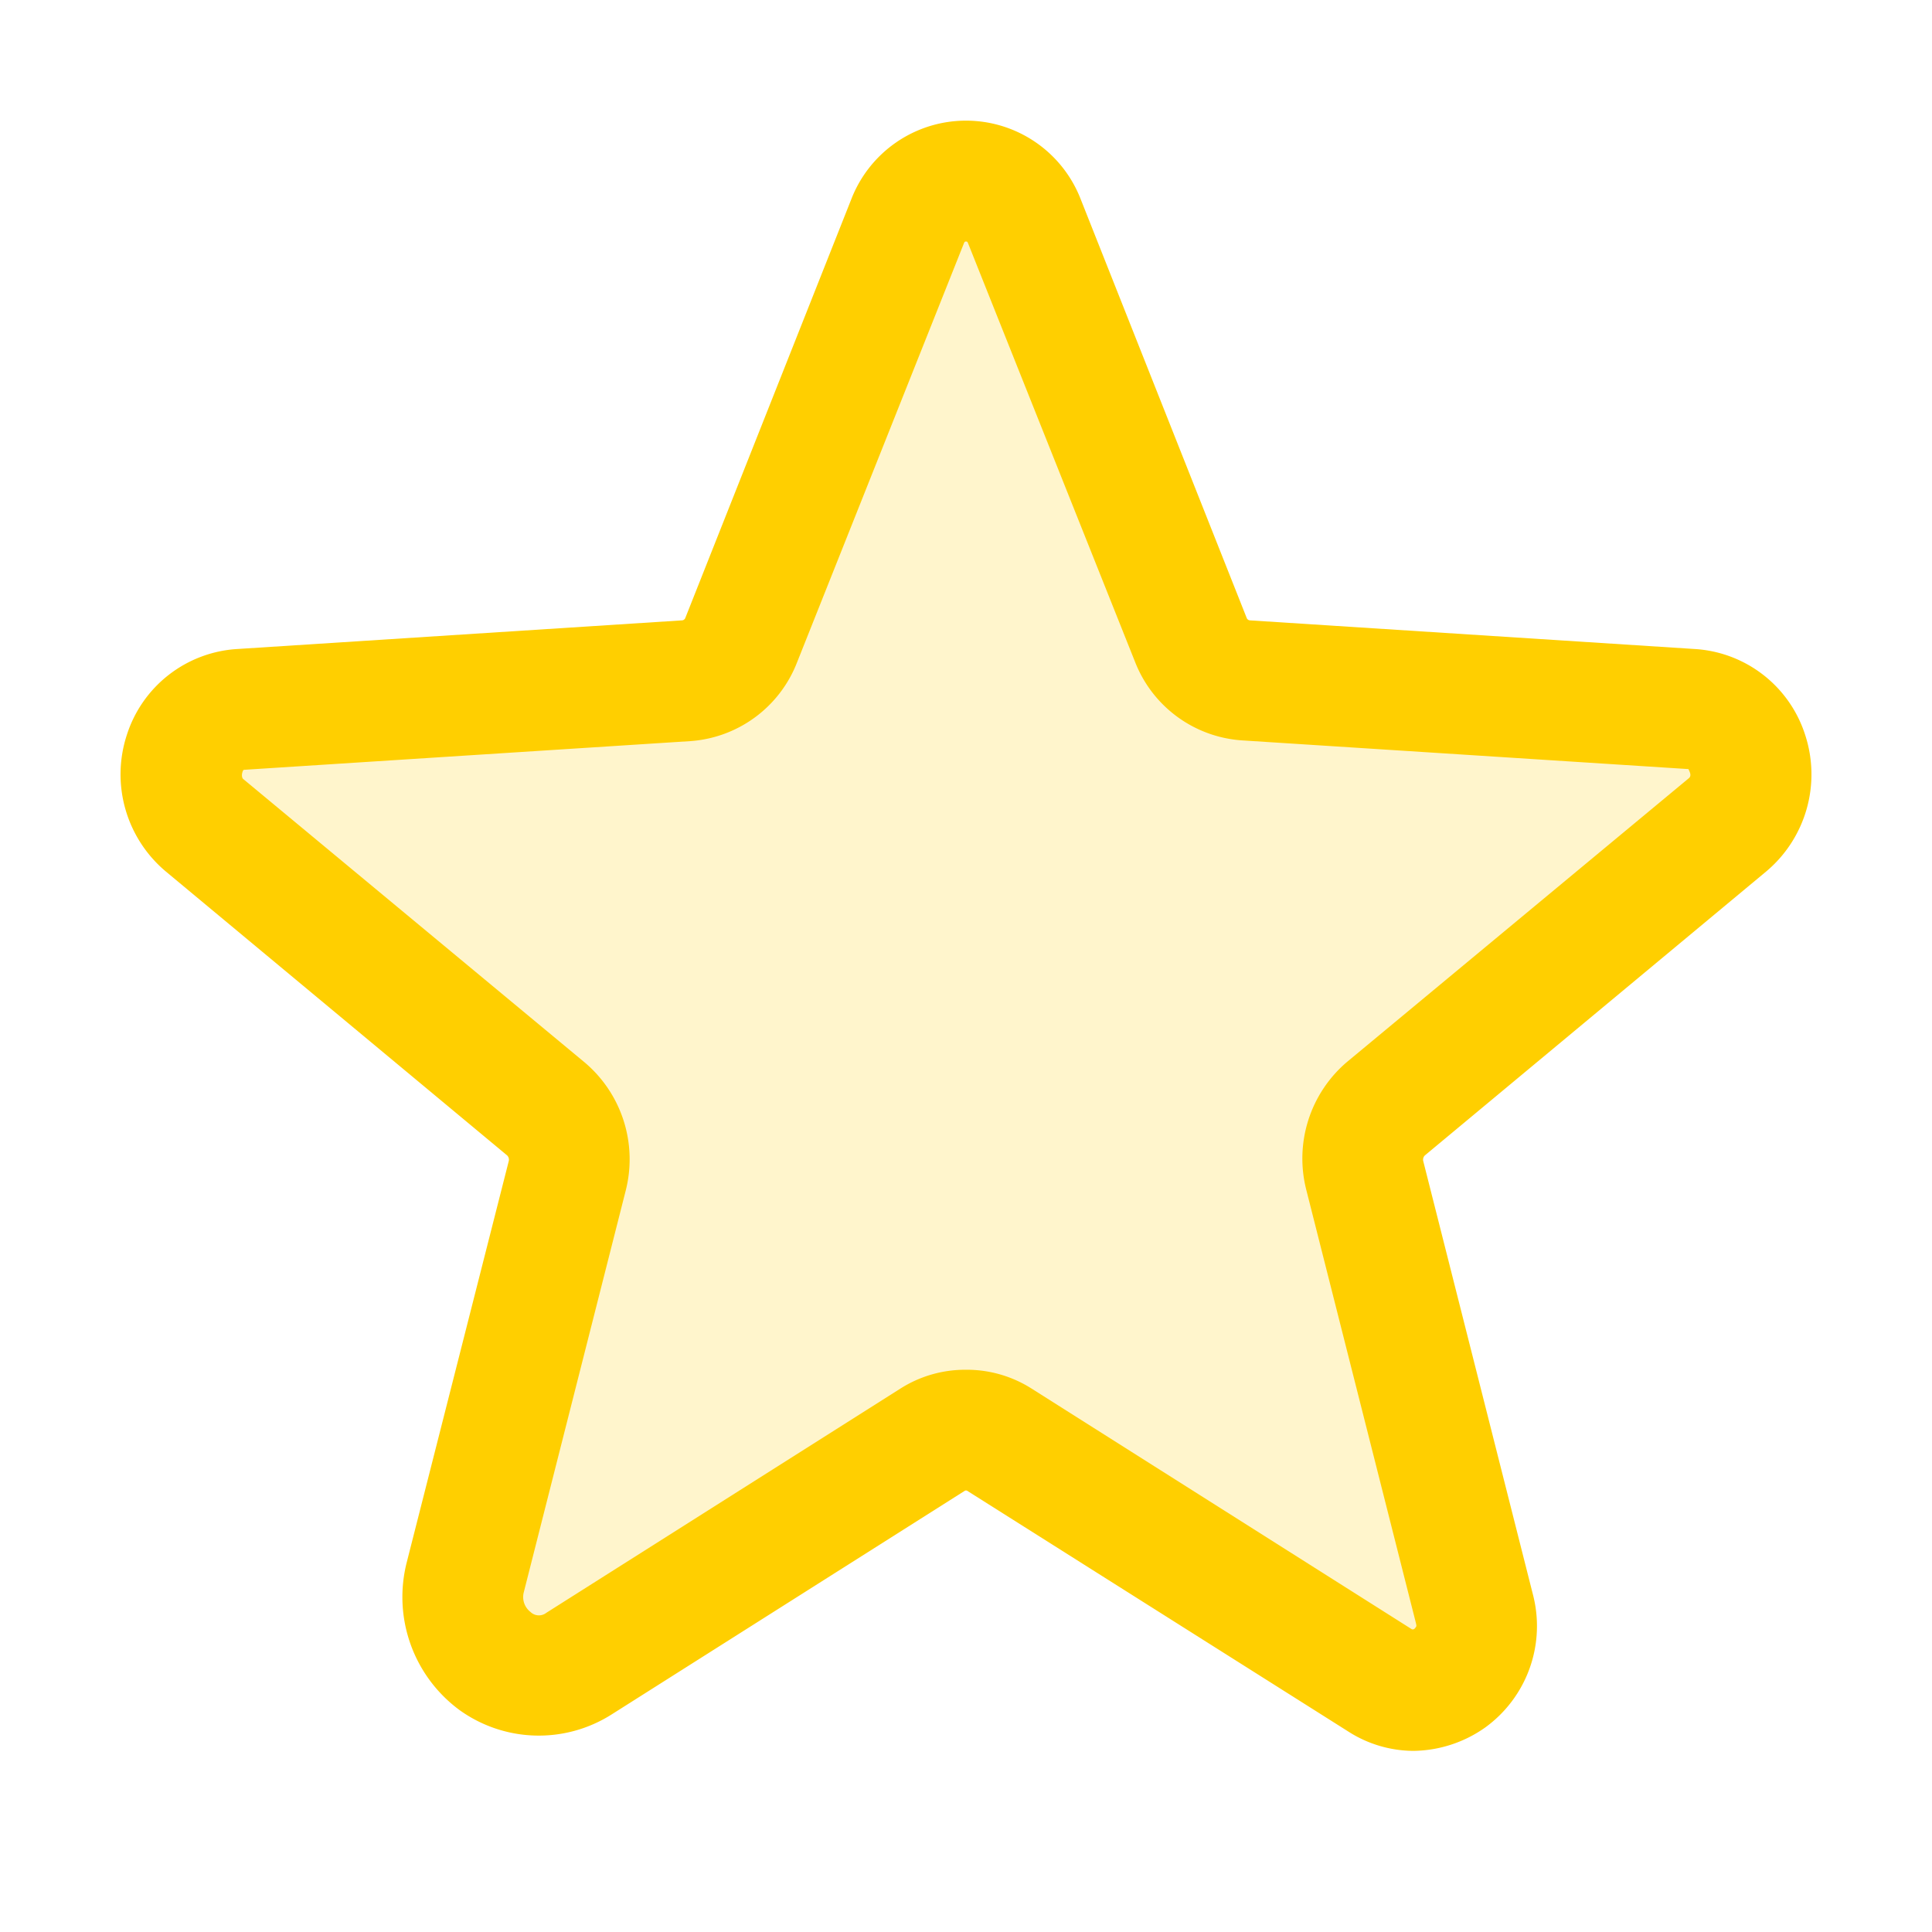 <svg xmlns="http://www.w3.org/2000/svg" width="1em" height="1em" preserveAspectRatio="xMidYMid meet" viewBox="0 0 256 256"><path fill="#ffcf00" d="m132.4 190.7l50.4 32c6.5 4.1 14.5-2 12.6-9.5l-14.6-57.4a8.7 8.7 0 0 1 2.9-8.8l45.2-37.7c5.9-4.9 2.9-14.8-4.8-15.3l-59-3.8a8.3 8.3 0 0 1-7.3-5.4l-22-55.4a8.3 8.3 0 0 0-15.6 0l-22 55.4a8.3 8.3 0 0 1-7.3 5.4l-59 3.8c-7.7.5-10.7 10.4-4.8 15.3L72.3 147a8.7 8.7 0 0 1 2.9 8.8L61.7 209c-2.3 9 7.3 16.3 15 11.4l46.9-29.7a8.2 8.2 0 0 1 8.8 0Z" opacity=".2"/><path fill="#ffcf00" d="M187.3 232a16.1 16.1 0 0 1-8.7-2.6l-50.5-31.9h-.2L81 227.2a18 18 0 0 1-20.1-.6a18.6 18.6 0 0 1-7-19.6l13.5-53.1a.8.8 0 0 0-.2-.8L22 115.5a16.8 16.8 0 0 1-5.2-18.1A16.4 16.4 0 0 1 31.4 86l59-3.8a.5.5 0 0 0 .4-.3l22-55.5a16.3 16.3 0 0 1 30.4 0l22 55.5a.5.5 0 0 0 .4.3l59 3.8a16.4 16.4 0 0 1 14.6 11.4a16.8 16.8 0 0 1-5.2 18.1l-45.2 37.6a.8.8 0 0 0-.2.8l14.5 57.3a16.6 16.6 0 0 1-6.3 17.7a16.8 16.8 0 0 1-9.5 3.1ZM128 181.5a16 16 0 0 1 8.7 2.5l50.4 31.9h.2a.7.7 0 0 0 .3-.3c.1-.1.1-.2 0-.6l-14.5-57.3a16.8 16.8 0 0 1 5.4-17l45.3-37.6c.1-.1.3-.3.1-.8s-.2-.4-.3-.4l-59.1-3.8a16.4 16.4 0 0 1-14.1-10.4l-22.1-55.4c-.1-.3-.2-.3-.3-.3s-.2 0-.3.3l-22.1 55.5a16.4 16.4 0 0 1-14.1 10.4L32.4 102c-.1 0-.2 0-.3.4s0 .7.1.8l45.3 37.6a16.8 16.8 0 0 1 5.4 17L69.4 211a2.5 2.5 0 0 0 .9 2.6a1.6 1.6 0 0 0 2.1.1l46.9-29.7a16 16 0 0 1 8.7-2.5Z"/></svg>